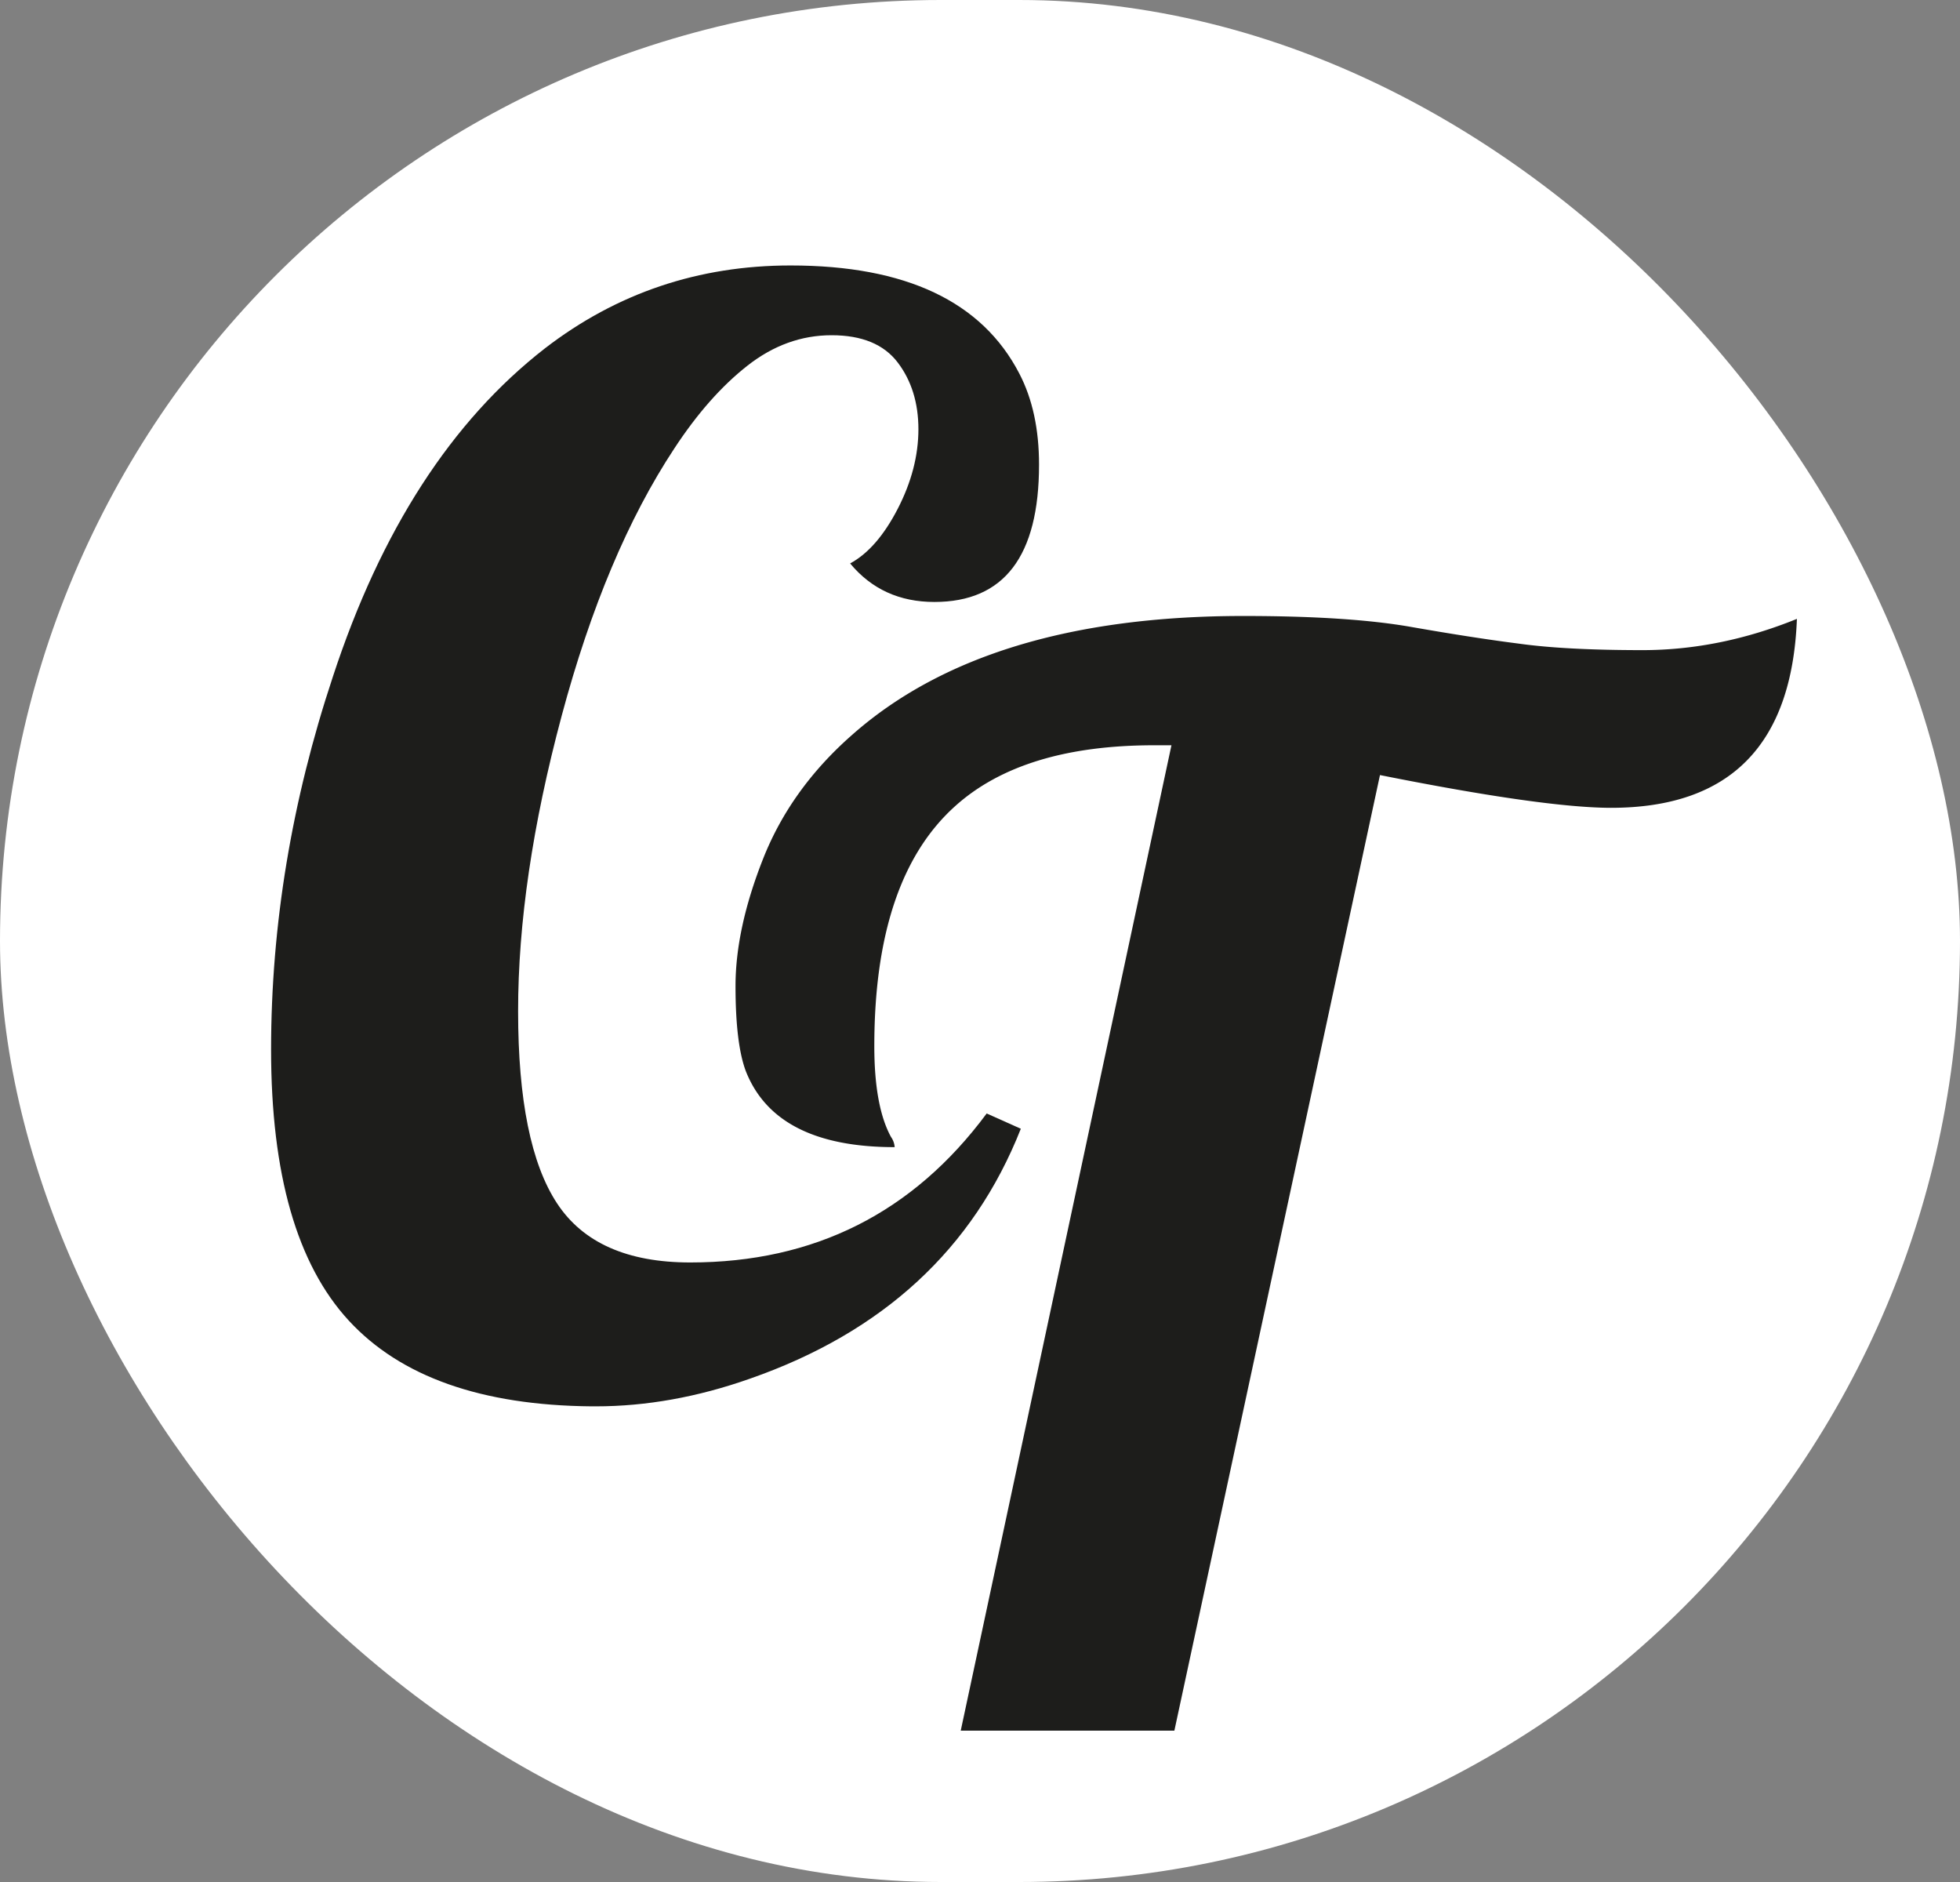<svg xmlns="http://www.w3.org/2000/svg" viewBox="0 0 1000 960"><rect x="0" y="0" width="1000" height="960" fill="#808080" stroke="none"/><defs><style>.cls-1{fill:#fff;}.cls-2{fill:#1d1d1b;}</style></defs><g id="Ver._3" data-name="Ver. 3"><rect class="cls-1" width="1000" height="960" rx="480"/><path class="cls-2" d="M530.12,237q0,70.05-53.38,70.06-26.69,0-43-19.65Q447.45,280,458,259.59T468.58,219q0-20.2-10.56-34.1T424.29,171q-23.18,0-43,15.57T344,228.82q-35.22,53.39-57.46,136.41T264.34,515.91q0,67.65,19.83,97.86t68,30.21q94.89,0,151.24-76l17.42,7.79q-36.33,91.94-138.26,127.51-40,14.09-78.59,14.09h-2.22q-84.15-.75-123.81-43.74T138.31,535.37q0-95.25,31.51-190.15,36.69-111.95,108.24-167.55,54.84-42.25,125.29-42.26,88.2,0,116.76,55.23Q530.12,209.92,530.12,237Z"/><path class="cls-2" d="M704.07,395.36,599.17,882.8h-109L597.68,380.16h-8.89q-67.1,0-101.57,31.14-41.14,37.07-41.14,122.32,0,30.78,8.52,46.34a10.16,10.16,0,0,1,1.86,5.19q-60.81,0-76-38.92-5.21-14.09-5.19-43.37T389.36,438q14.08-35.6,45.23-63,68.57-60.78,199.79-60.79,53.75,0,85.44,5.56t55,8.53q23.71,3.33,63.2,3.33t78.77-15.94q-3.71,96.39-94.9,96.38Q787.47,412,704.07,395.36Z"/></g></svg>